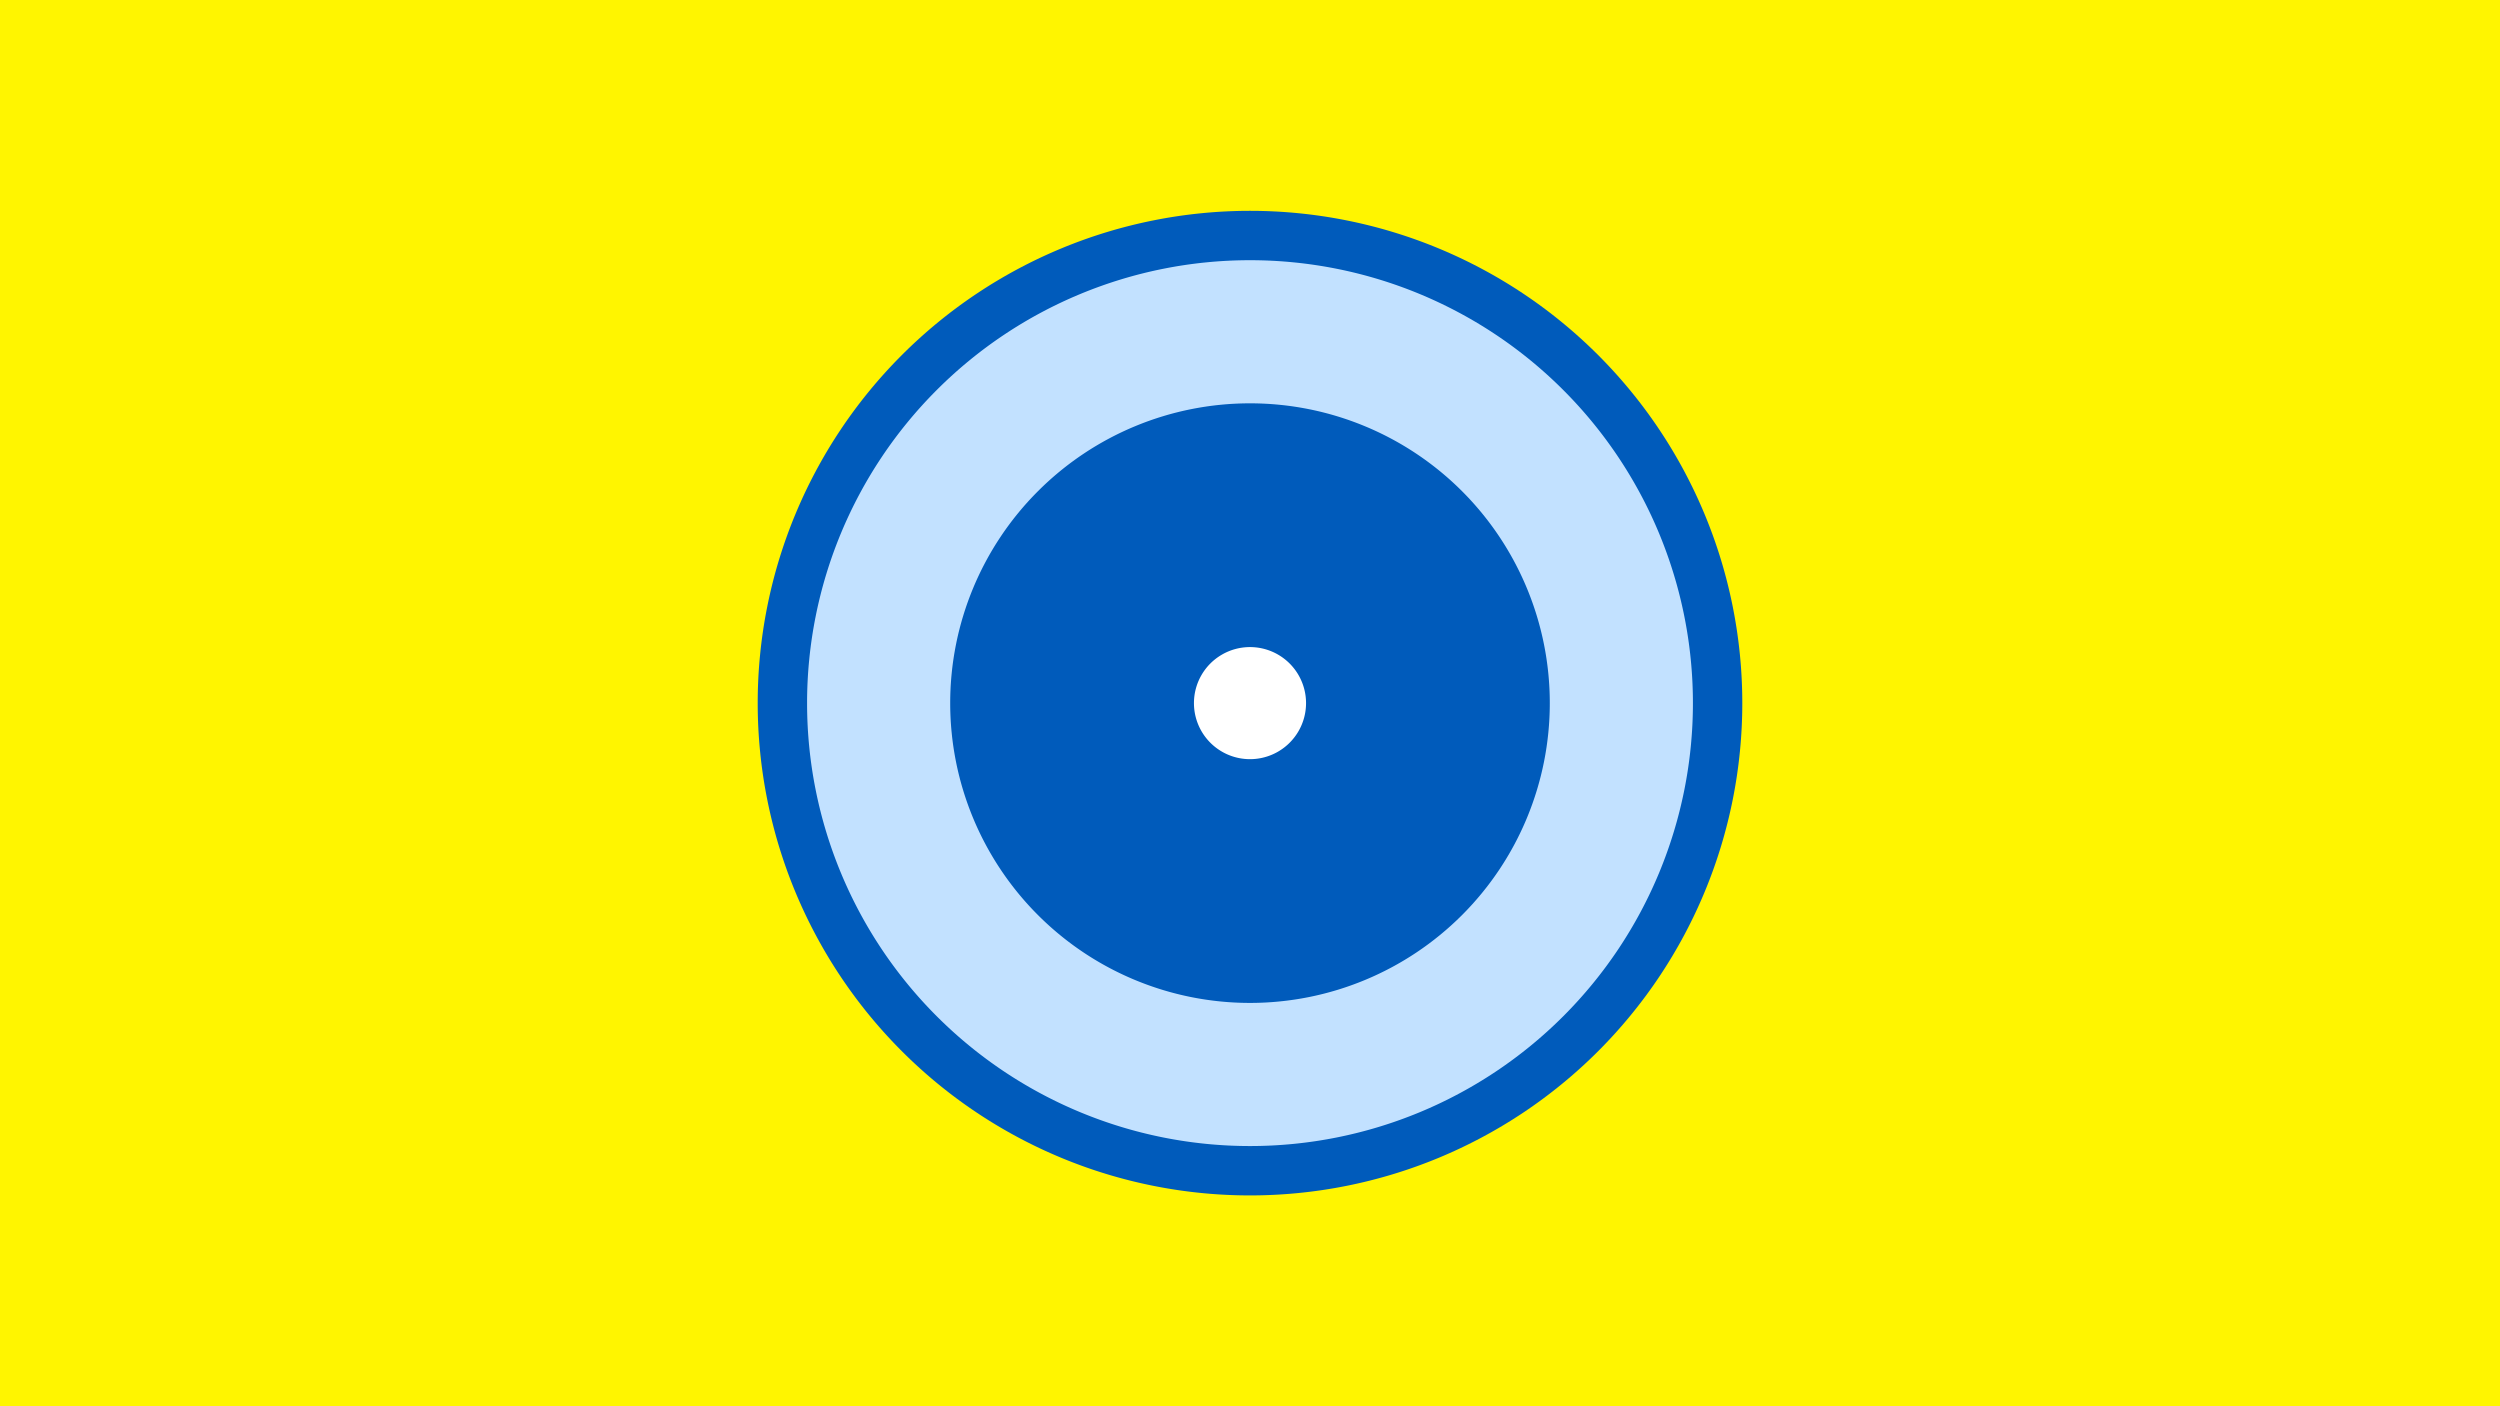 <svg width="1200" height="675" viewBox="-500 -500 1200 675" xmlns="http://www.w3.org/2000/svg"><title>19167-9970273187</title><path d="M-500-500h1200v675h-1200z" fill="#fff500"/><path d="M336.3-162.5a236.3 236.3 0 1 1-472.6 0 236.3 236.3 0 1 1 472.6 0z" fill="#005bbb"/><path d="M312.6-162.5a212.6 212.6 0 1 1-425.2 0 212.6 212.6 0 1 1 425.2 0z m-356.5 0a143.9 143.9 0 1 0 287.8 0 143.9 143.9 0 1 0-287.8 0z" fill="#c2e1ff"/><path d="M126.9-162.5a26.9 26.9 0 1 1-53.8 0 26.9 26.9 0 1 1 53.8 0z" fill="#fff"/></svg>